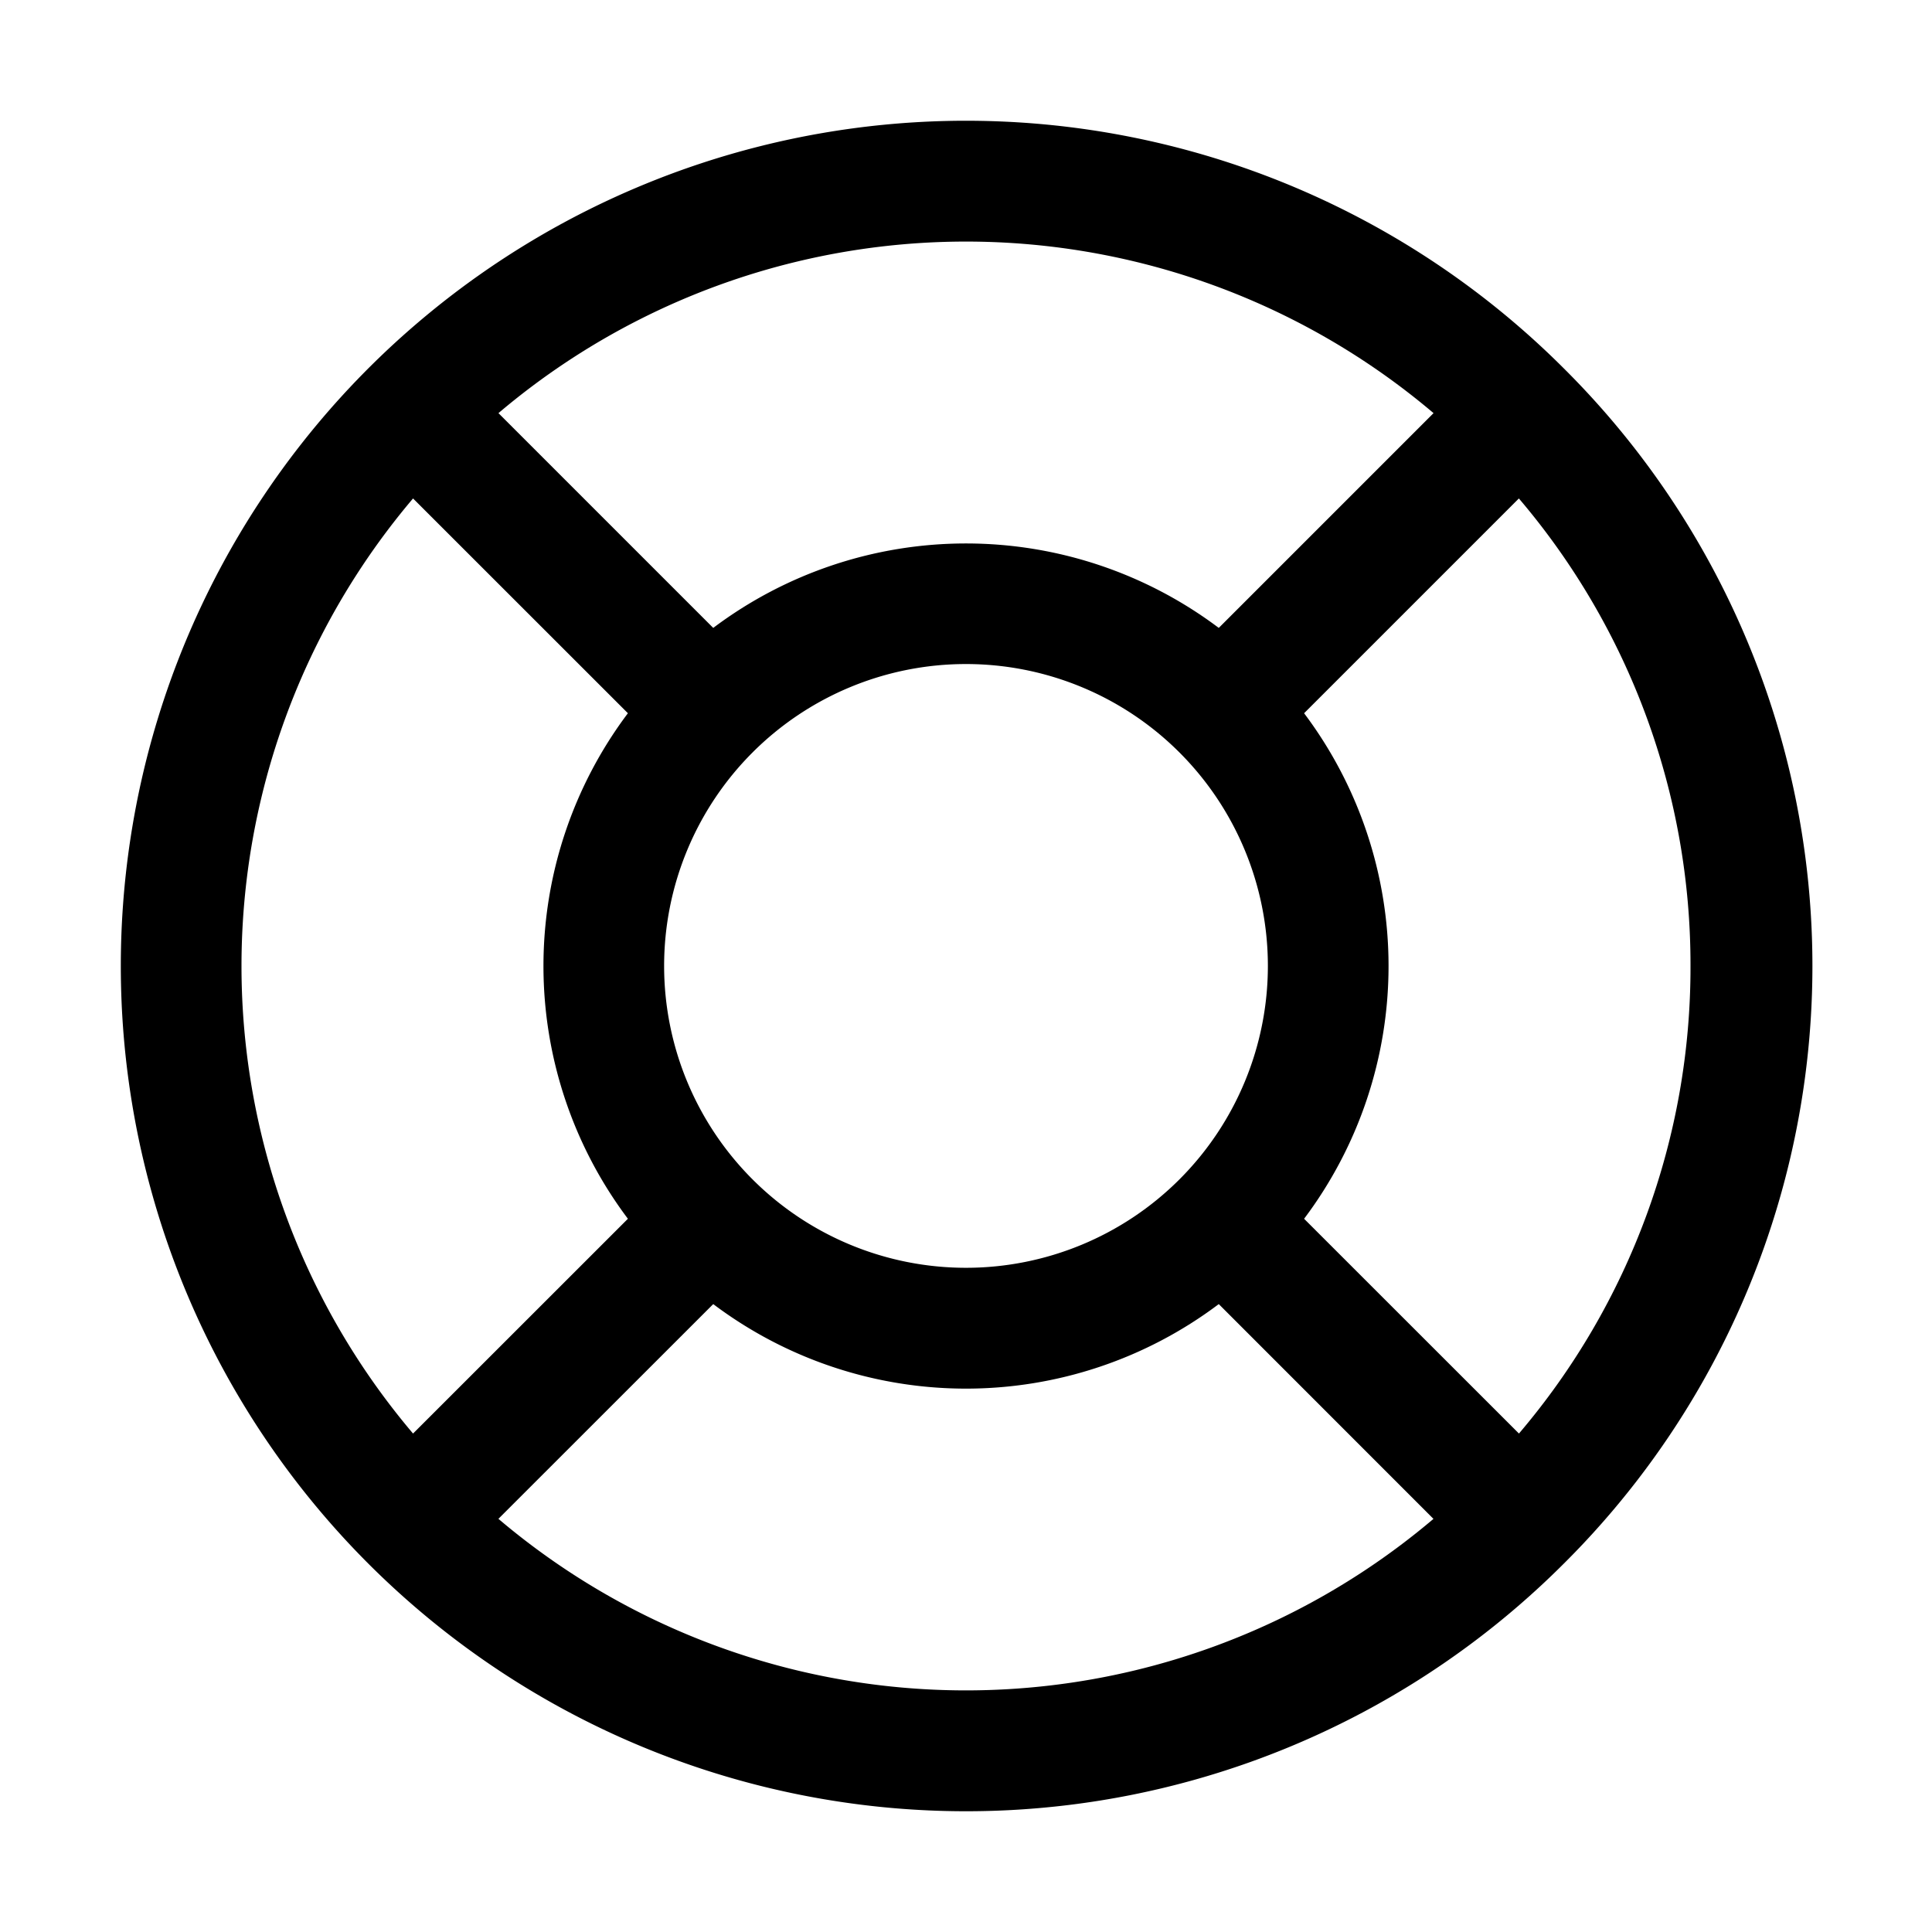 <svg xmlns="http://www.w3.org/2000/svg" viewBox="0 0 24 24"><path d="M19.425 4.575a10.5 10.5 0 1 0 0 14.85 10.467 10.467 0 0 0 0-14.85M21 12a8.93 8.93 0 0 1-2.131 5.808L16.2 15.14a5.224 5.224 0 0 0 0-6.28l2.668-2.668A8.93 8.93 0 0 1 21 12M8.25 12a3.75 3.75 0 1 1 7.5-.002 3.75 3.75 0 0 1-7.5.002m9.558-6.868L15.14 7.8a5.224 5.224 0 0 0-6.28 0L6.192 5.132a8.98 8.98 0 0 1 11.616 0M5.131 6.192 7.8 8.86a5.224 5.224 0 0 0 0 6.28l-2.669 2.668a8.98 8.98 0 0 1 0-11.616m1.061 12.675L8.86 16.2a5.22 5.22 0 0 0 6.28 0l2.667 2.668a8.98 8.98 0 0 1-11.615 0z"/></svg>